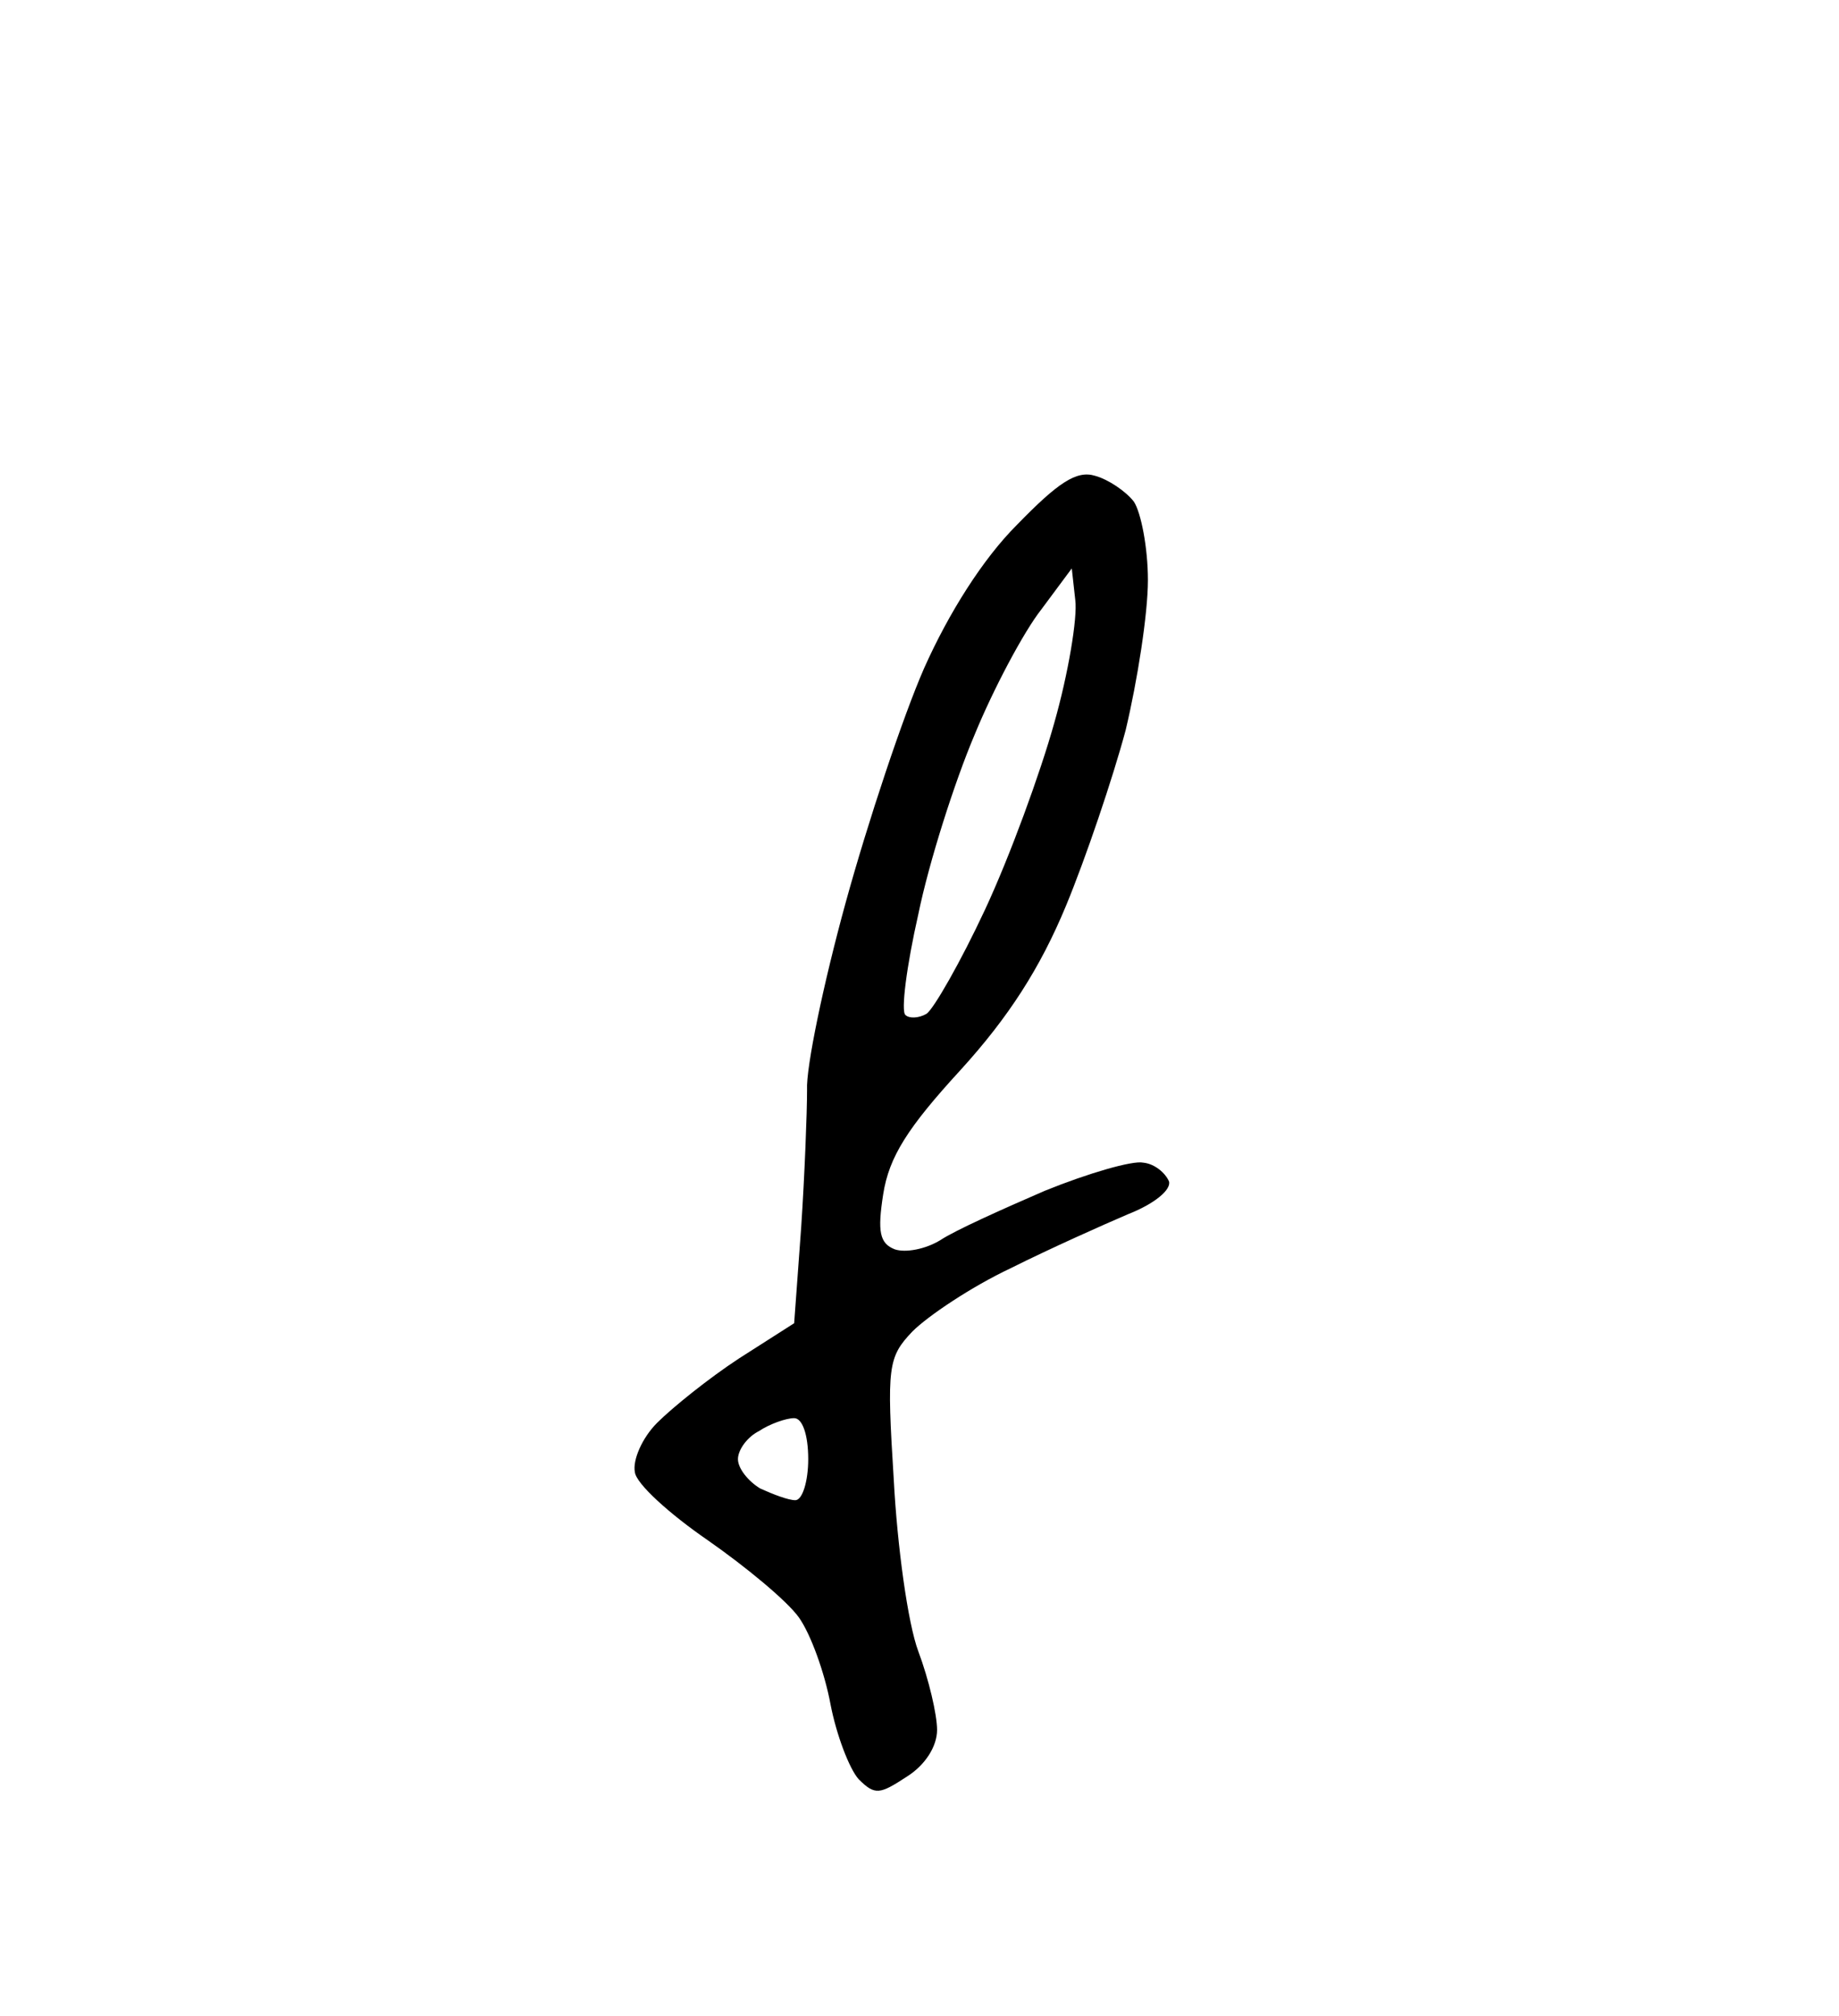 <?xml version="1.0" standalone="no"?>
<!DOCTYPE svg PUBLIC "-//W3C//DTD SVG 20010904//EN"
 "http://www.w3.org/TR/2001/REC-SVG-20010904/DTD/svg10.dtd">
<svg version="1.0" xmlns="http://www.w3.org/2000/svg"
 width="157pt" height="172pt" viewBox="0 0 157 172"
 preserveAspectRatio="xMidYMid meet">
<g transform="translate(0,172) scale(0.1,-0.1)"
fill="#000000" stroke="none">
<path d="M935 1314 c-16 5 -32 -6 -67 -42 -29 -29 -58 -75 -79 -122 -18 -41
-48 -131 -67 -200 -19 -69 -34 -141 -33 -160 0 -19 -2 -72 -5 -117 l-6 -82
-47 -30 c-26 -17 -57 -42 -70 -55 -13 -13 -21 -32 -19 -42 1 -10 30 -36 62
-58 33 -23 68 -52 78 -66 10 -14 22 -47 27 -74 5 -26 16 -55 24 -64 14 -14 18
-13 41 2 16 10 26 26 26 40 0 13 -7 43 -16 67 -9 24 -18 90 -21 147 -6 96 -5
104 16 126 13 13 50 38 84 54 34 17 79 37 100 46 23 9 37 21 35 28 -3 7 -12
15 -22 16 -9 2 -47 -9 -84 -24 -37 -16 -77 -34 -89 -42 -13 -8 -30 -11 -39 -8
-13 5 -15 15 -10 47 5 32 21 57 66 106 41 45 68 87 90 140 17 41 40 109 51
150 10 42 19 99 19 128 0 28 -6 58 -12 67 -7 9 -22 19 -33 22z m-17 -106 c2
-15 -6 -63 -18 -105 -12 -43 -38 -114 -59 -159 -21 -45 -44 -85 -50 -89 -7 -4
-15 -4 -18 -1 -4 3 1 42 11 86 9 44 31 113 48 153 16 39 42 88 57 107 l26 35
3 -27z m-240 -698 c7 0 12 -14 12 -35 0 -19 -5 -35 -11 -35 -6 0 -19 5 -30 10
-10 6 -19 17 -19 25 0 8 8 19 18 24 9 6 23 11 30 11z"/>
</g>
</svg>
